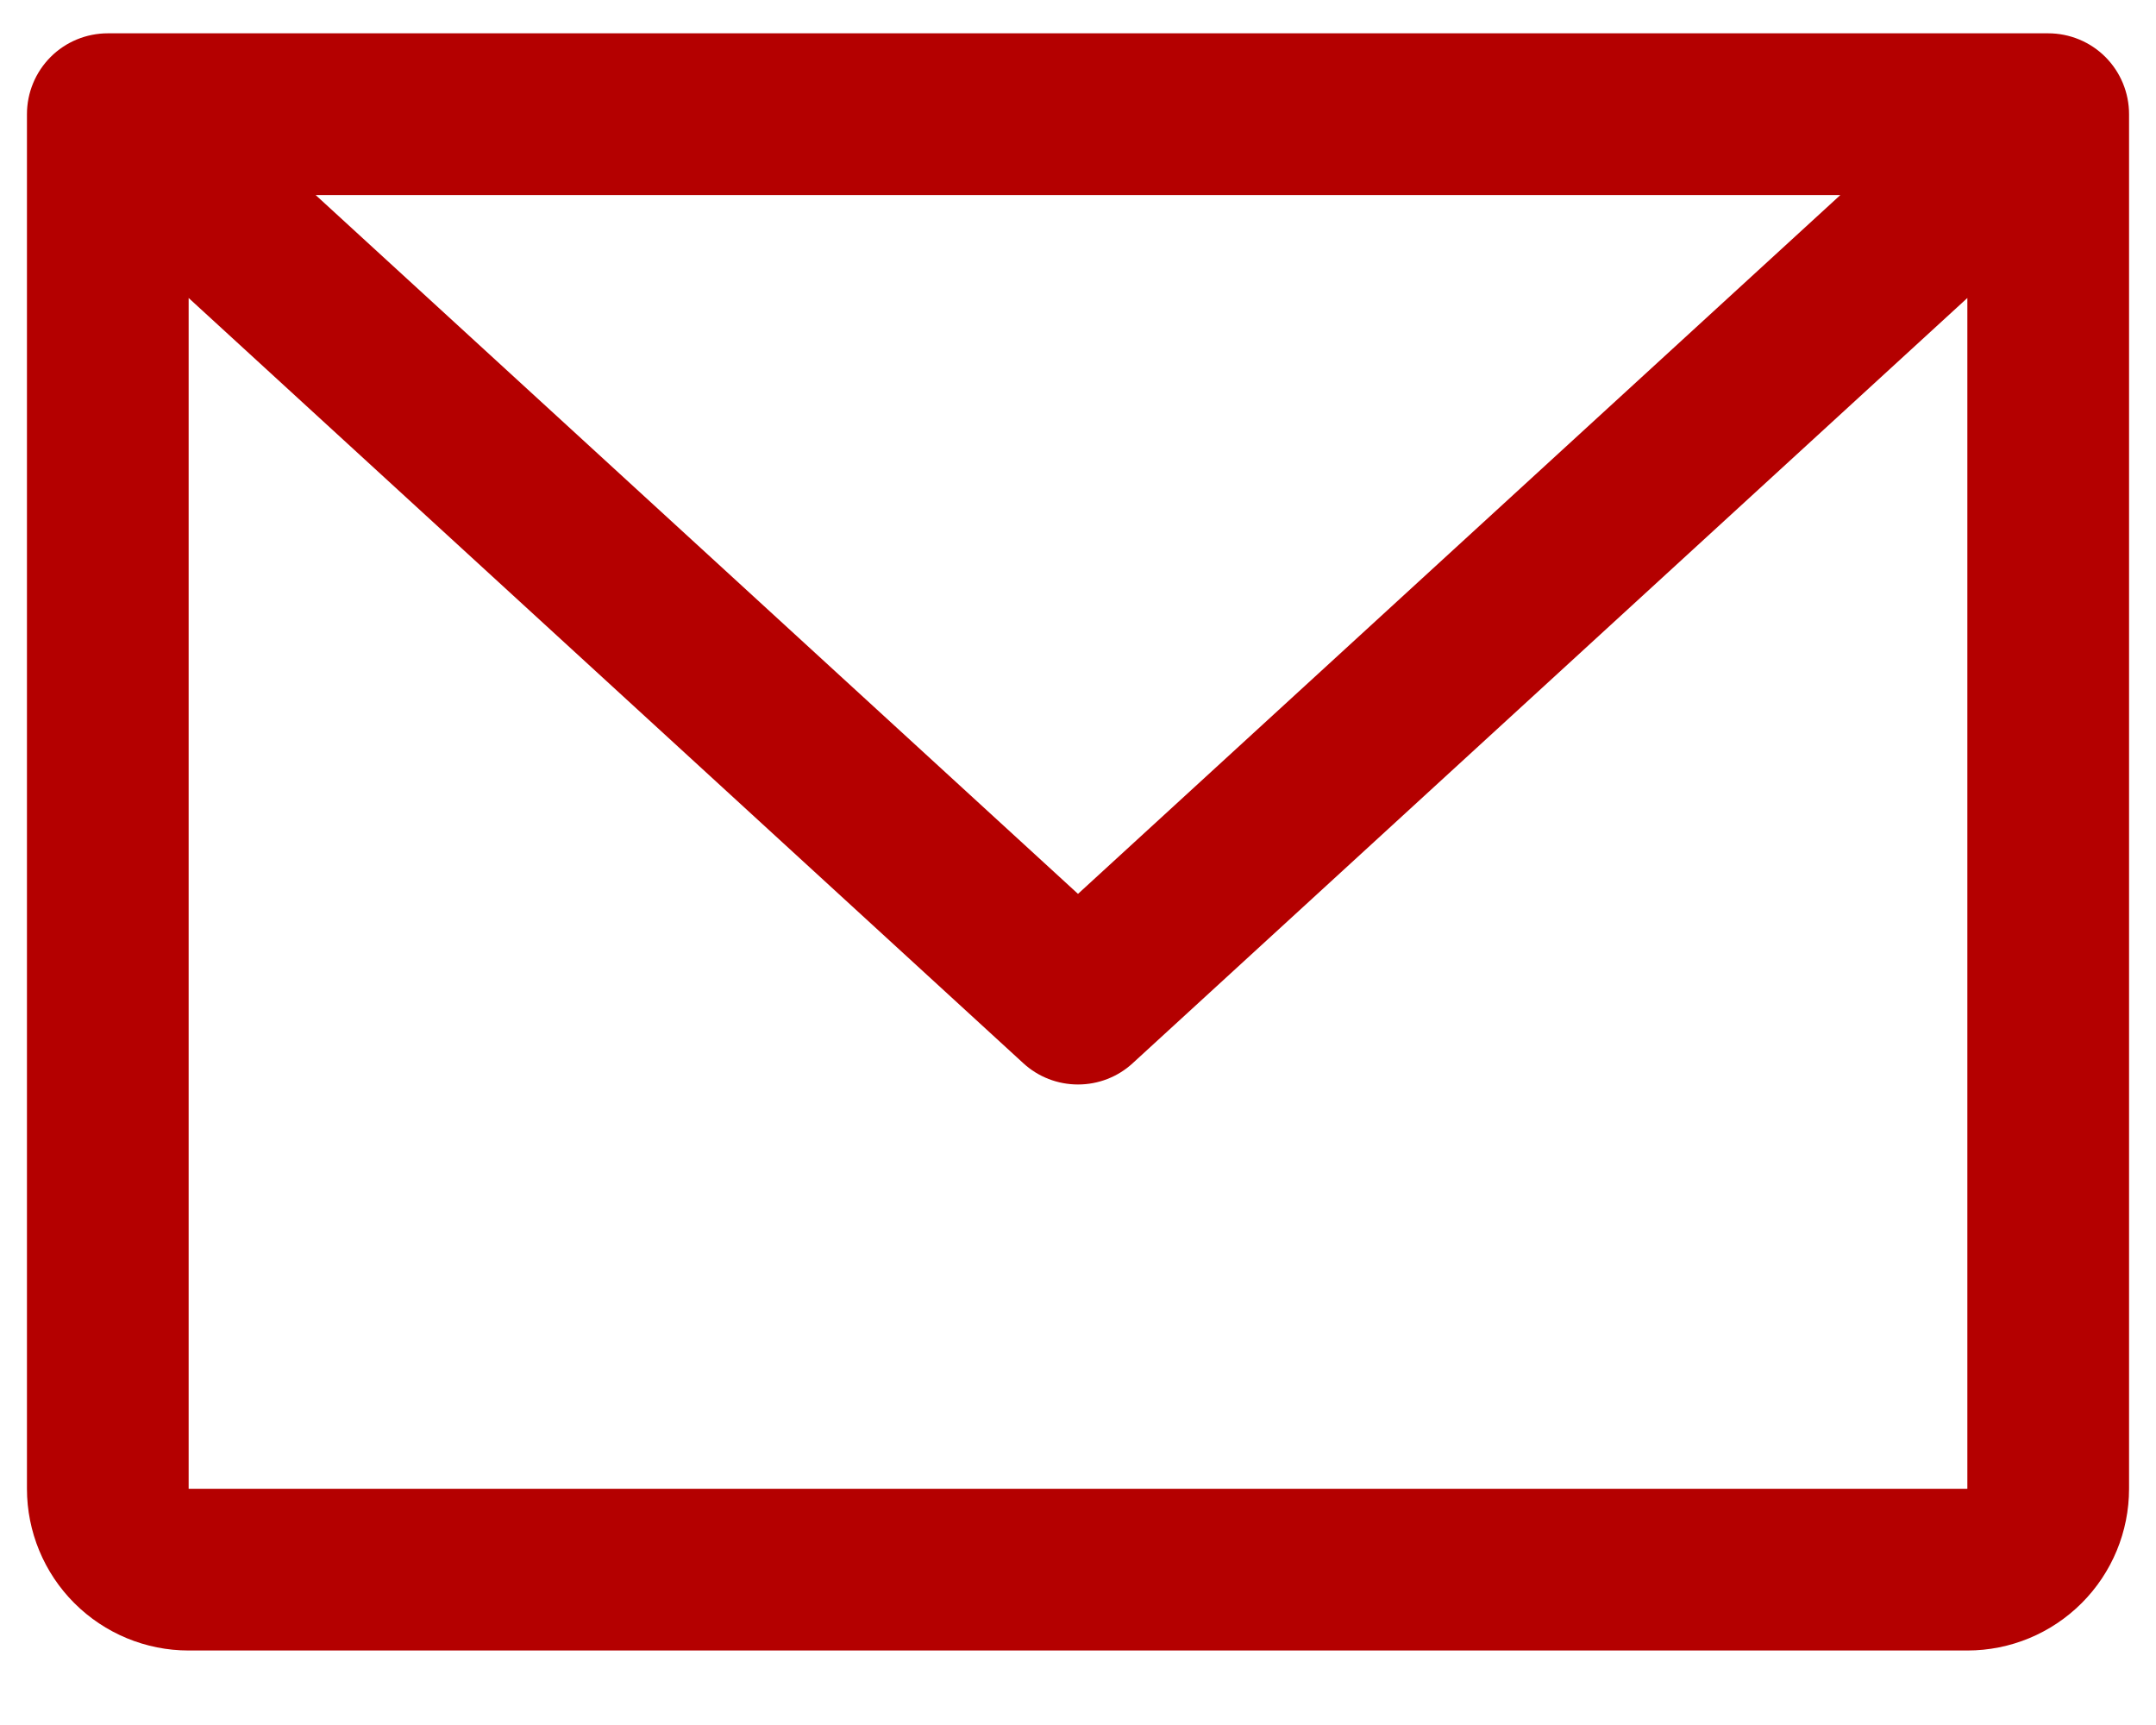 <svg width="20" height="16" viewBox="0 0 20 16" fill="none" xmlns="http://www.w3.org/2000/svg">
<path d="M19 0.309H1C0.801 0.309 0.61 0.388 0.47 0.528C0.329 0.669 0.25 0.86 0.25 1.059V13.809C0.25 14.206 0.408 14.588 0.689 14.869C0.971 15.151 1.352 15.309 1.75 15.309H18.25C18.648 15.309 19.029 15.151 19.311 14.869C19.592 14.588 19.75 14.206 19.75 13.809V1.059C19.75 0.86 19.671 0.669 19.53 0.528C19.39 0.388 19.199 0.309 19 0.309ZM17.072 1.809L10 8.291L2.928 1.809H17.072ZM18.25 13.809H1.75V2.764L9.493 9.862C9.631 9.989 9.812 10.059 10 10.059C10.188 10.059 10.369 9.989 10.507 9.862L18.25 2.764V13.809Z" fill="#B40000"/>
</svg>
